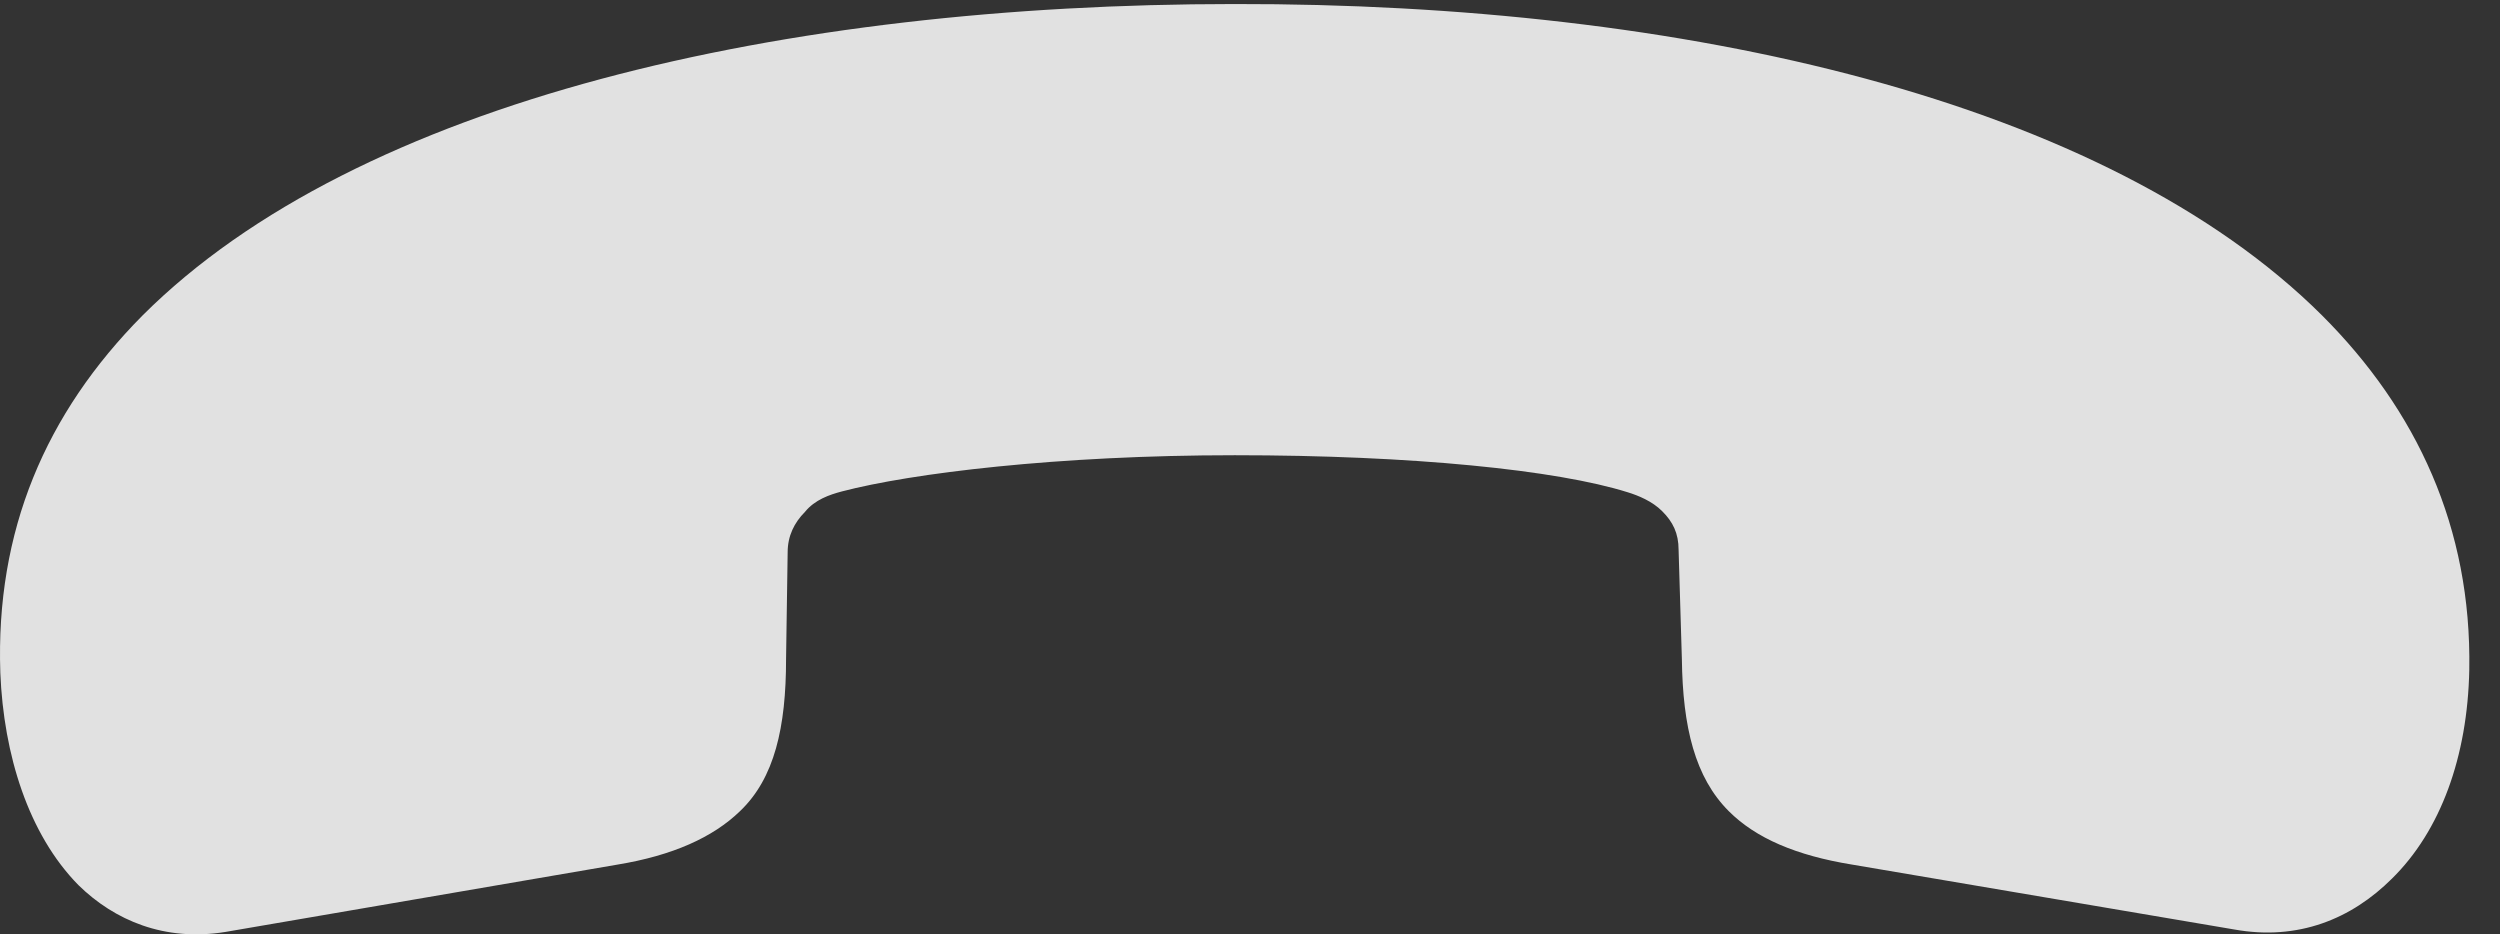 <?xml version="1.0" encoding="UTF-8"?>
<!--Generator: Apple Native CoreSVG 232.5-->
<!DOCTYPE svg
PUBLIC "-//W3C//DTD SVG 1.1//EN"
       "http://www.w3.org/Graphics/SVG/1.1/DTD/svg11.dtd">
<svg version="1.1" xmlns="http://www.w3.org/2000/svg" xmlns:xlink="http://www.w3.org/1999/xlink" width="29.705" height="11.102">
 <rect width="100%" height="100%" fill="#333333" stroke="none"/>
 <g>
  <rect height="11.102" opacity="0" width="29.705" x="0" y="0"/>
  <path d="M14.662 0.048C9.33 0.048 4.252 1.191 1.693 3.749C0.541 4.911-0.055 6.308 0.004 7.997C0.043 8.964 0.336 9.911 0.932 10.517C1.361 10.937 1.957 11.191 2.68 11.073L7.338 10.273C7.992 10.165 8.471 9.95 8.793 9.638C9.203 9.247 9.34 8.642 9.34 7.831L9.359 6.562C9.359 6.367 9.438 6.21 9.564 6.083C9.682 5.937 9.857 5.878 10.004 5.839C10.824 5.624 12.562 5.409 14.672 5.409C16.781 5.409 18.5 5.585 19.34 5.849C19.467 5.888 19.633 5.956 19.75 6.074C19.877 6.2 19.945 6.337 19.945 6.533L19.984 7.831C19.994 8.642 20.141 9.238 20.541 9.638C20.863 9.96 21.342 10.165 22.006 10.273L26.547 11.044C27.309 11.181 27.943 10.917 28.422 10.439C28.998 9.872 29.32 8.993 29.34 7.958C29.369 6.269 28.715 4.872 27.592 3.749C25.023 1.191 20.014 0.038 14.662 0.048Z" fill="#ffffff" fill-opacity="0.85"/>
 </g>
</svg>
